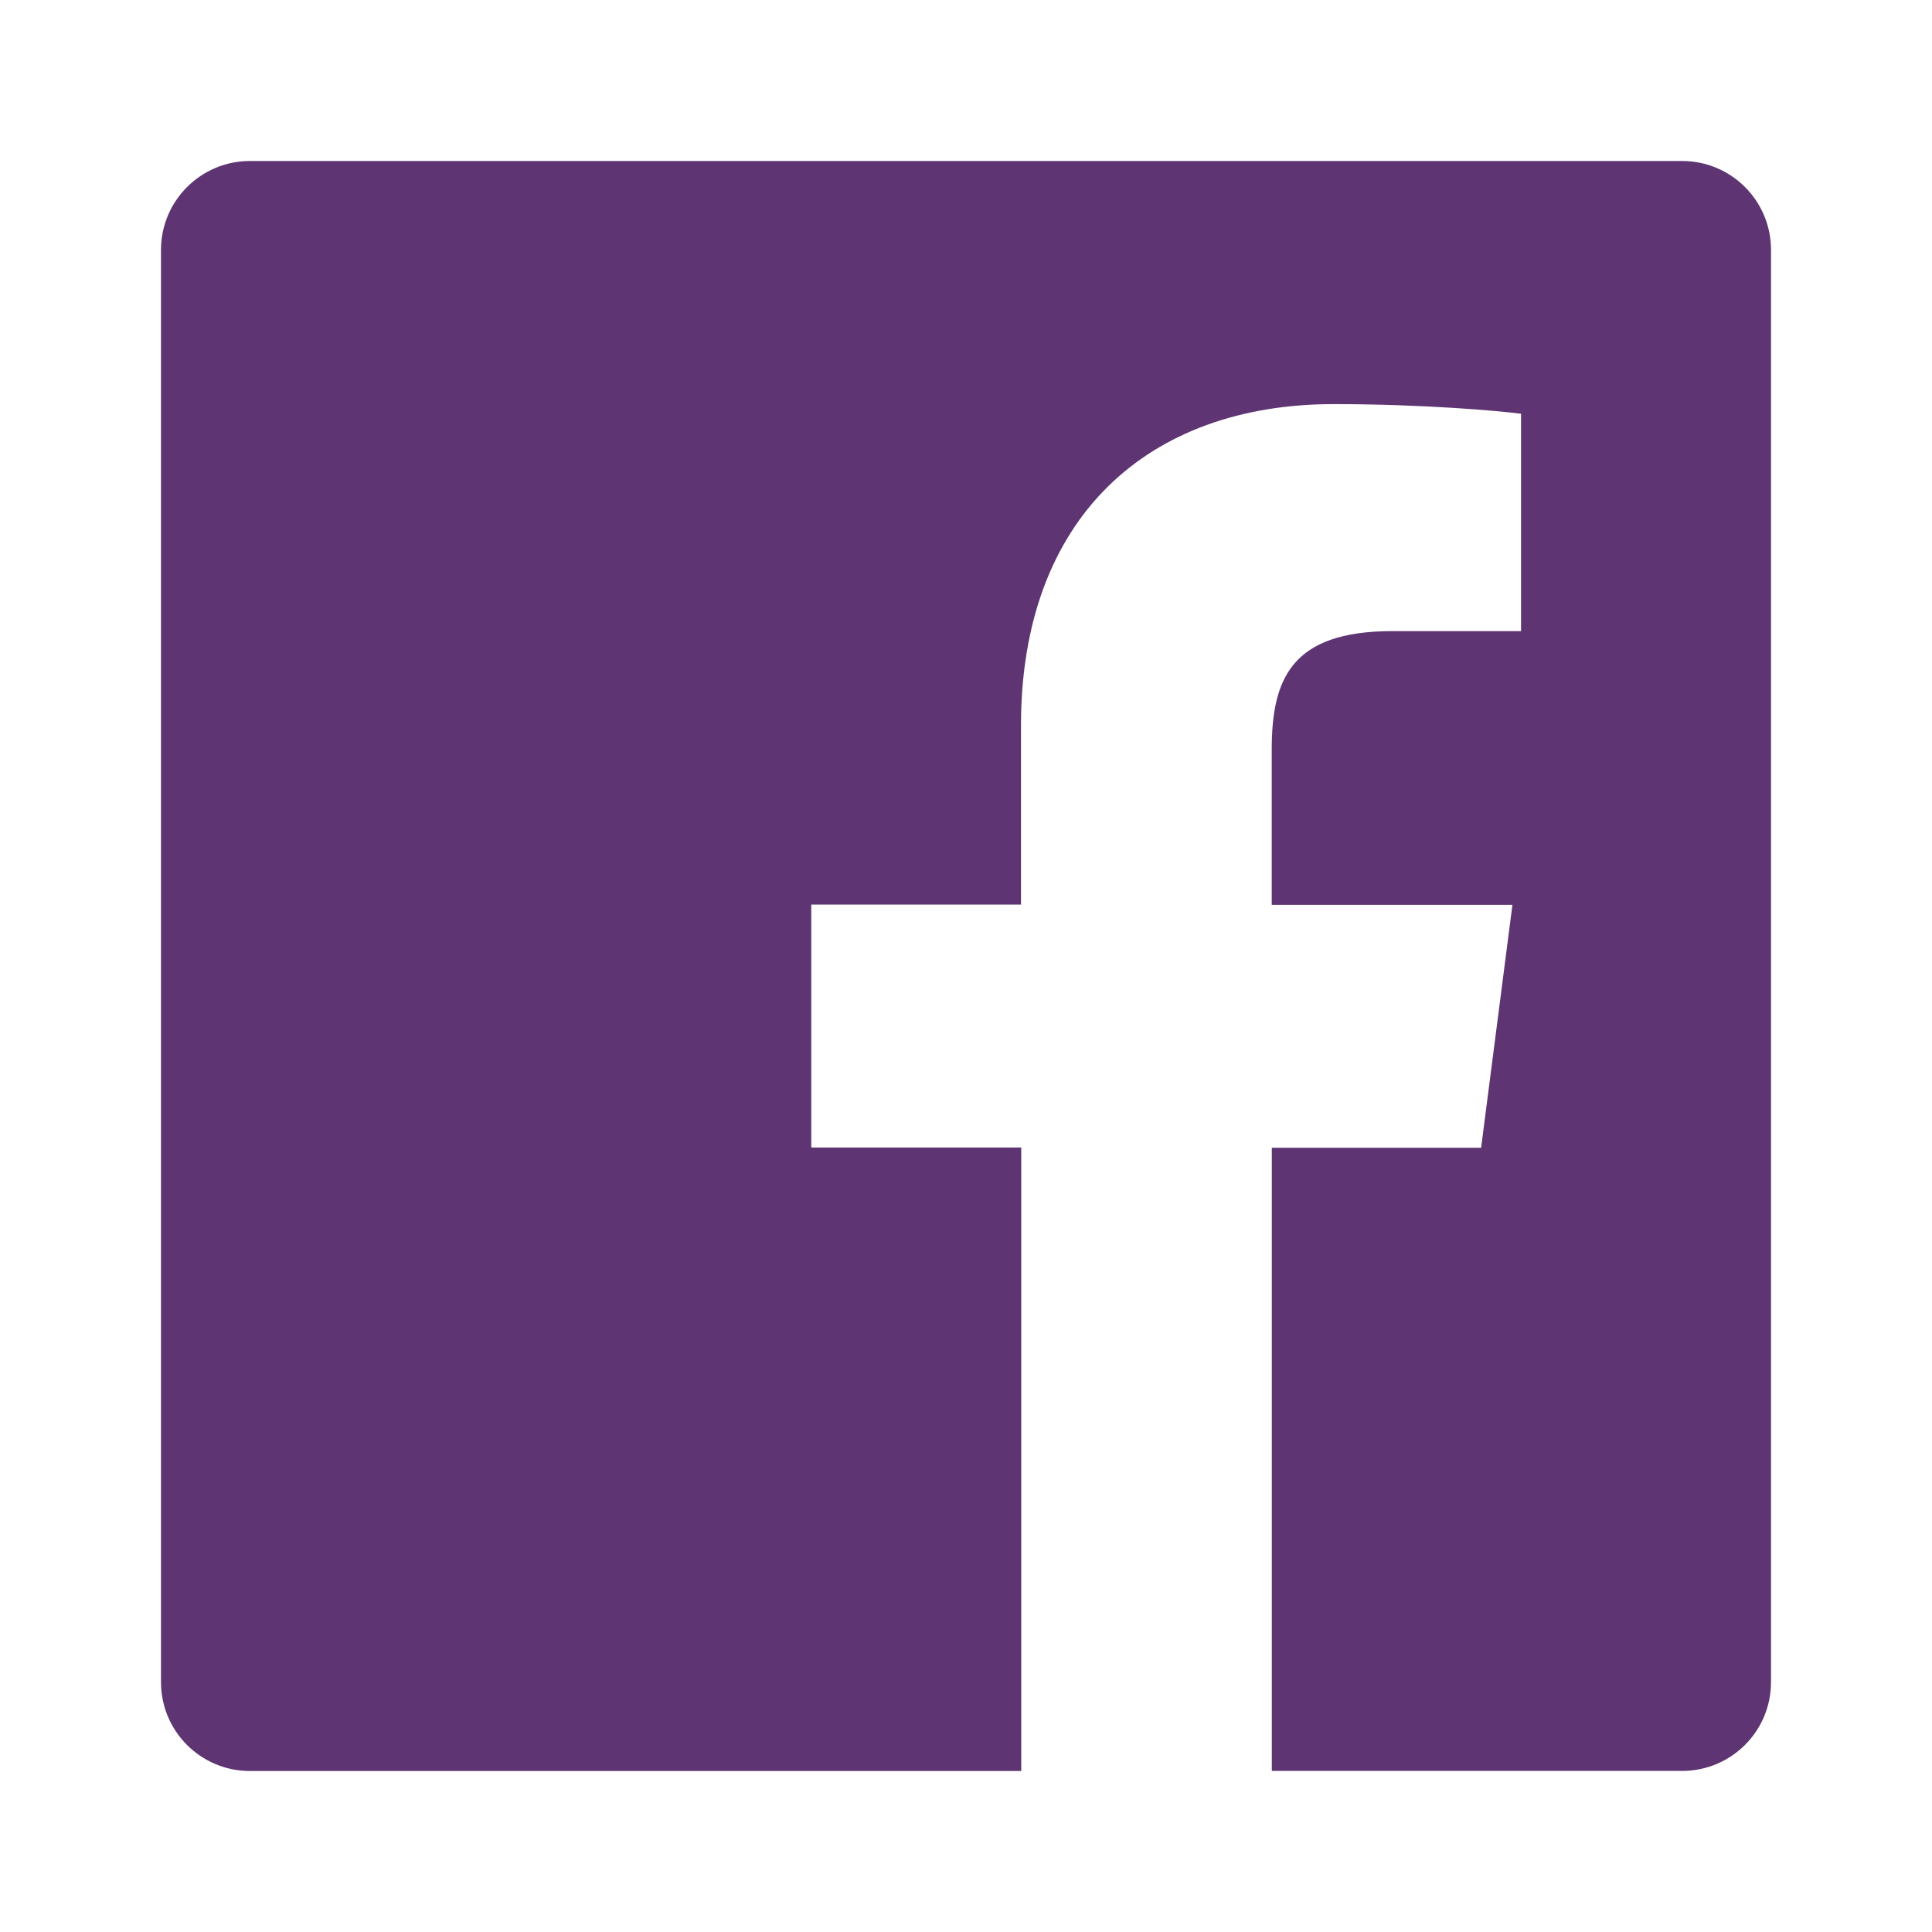 <svg xmlns="http://www.w3.org/2000/svg" height="24" width="24" fill="#5e3473"><path d="M20.9 2H3.105C2.495 2 2 2.494 2 3.104v17.792C2 21.506 2.494 22 3.104 22h9.582v-7.745h-2.608v-3.018h2.605V9.012c0-2.584 1.578-3.992 3.884-3.992 1.103 0 2.052.083 2.328.12v2.7h-1.6c-1.254 0-1.497.596-1.497 1.47v1.93h2.99l-.389 3.018h-2.6v7.741h5.097c.61 0 1.104-.493 1.104-1.103V3.104C22 2.494 21.506 2 20.896 2z"/></svg>